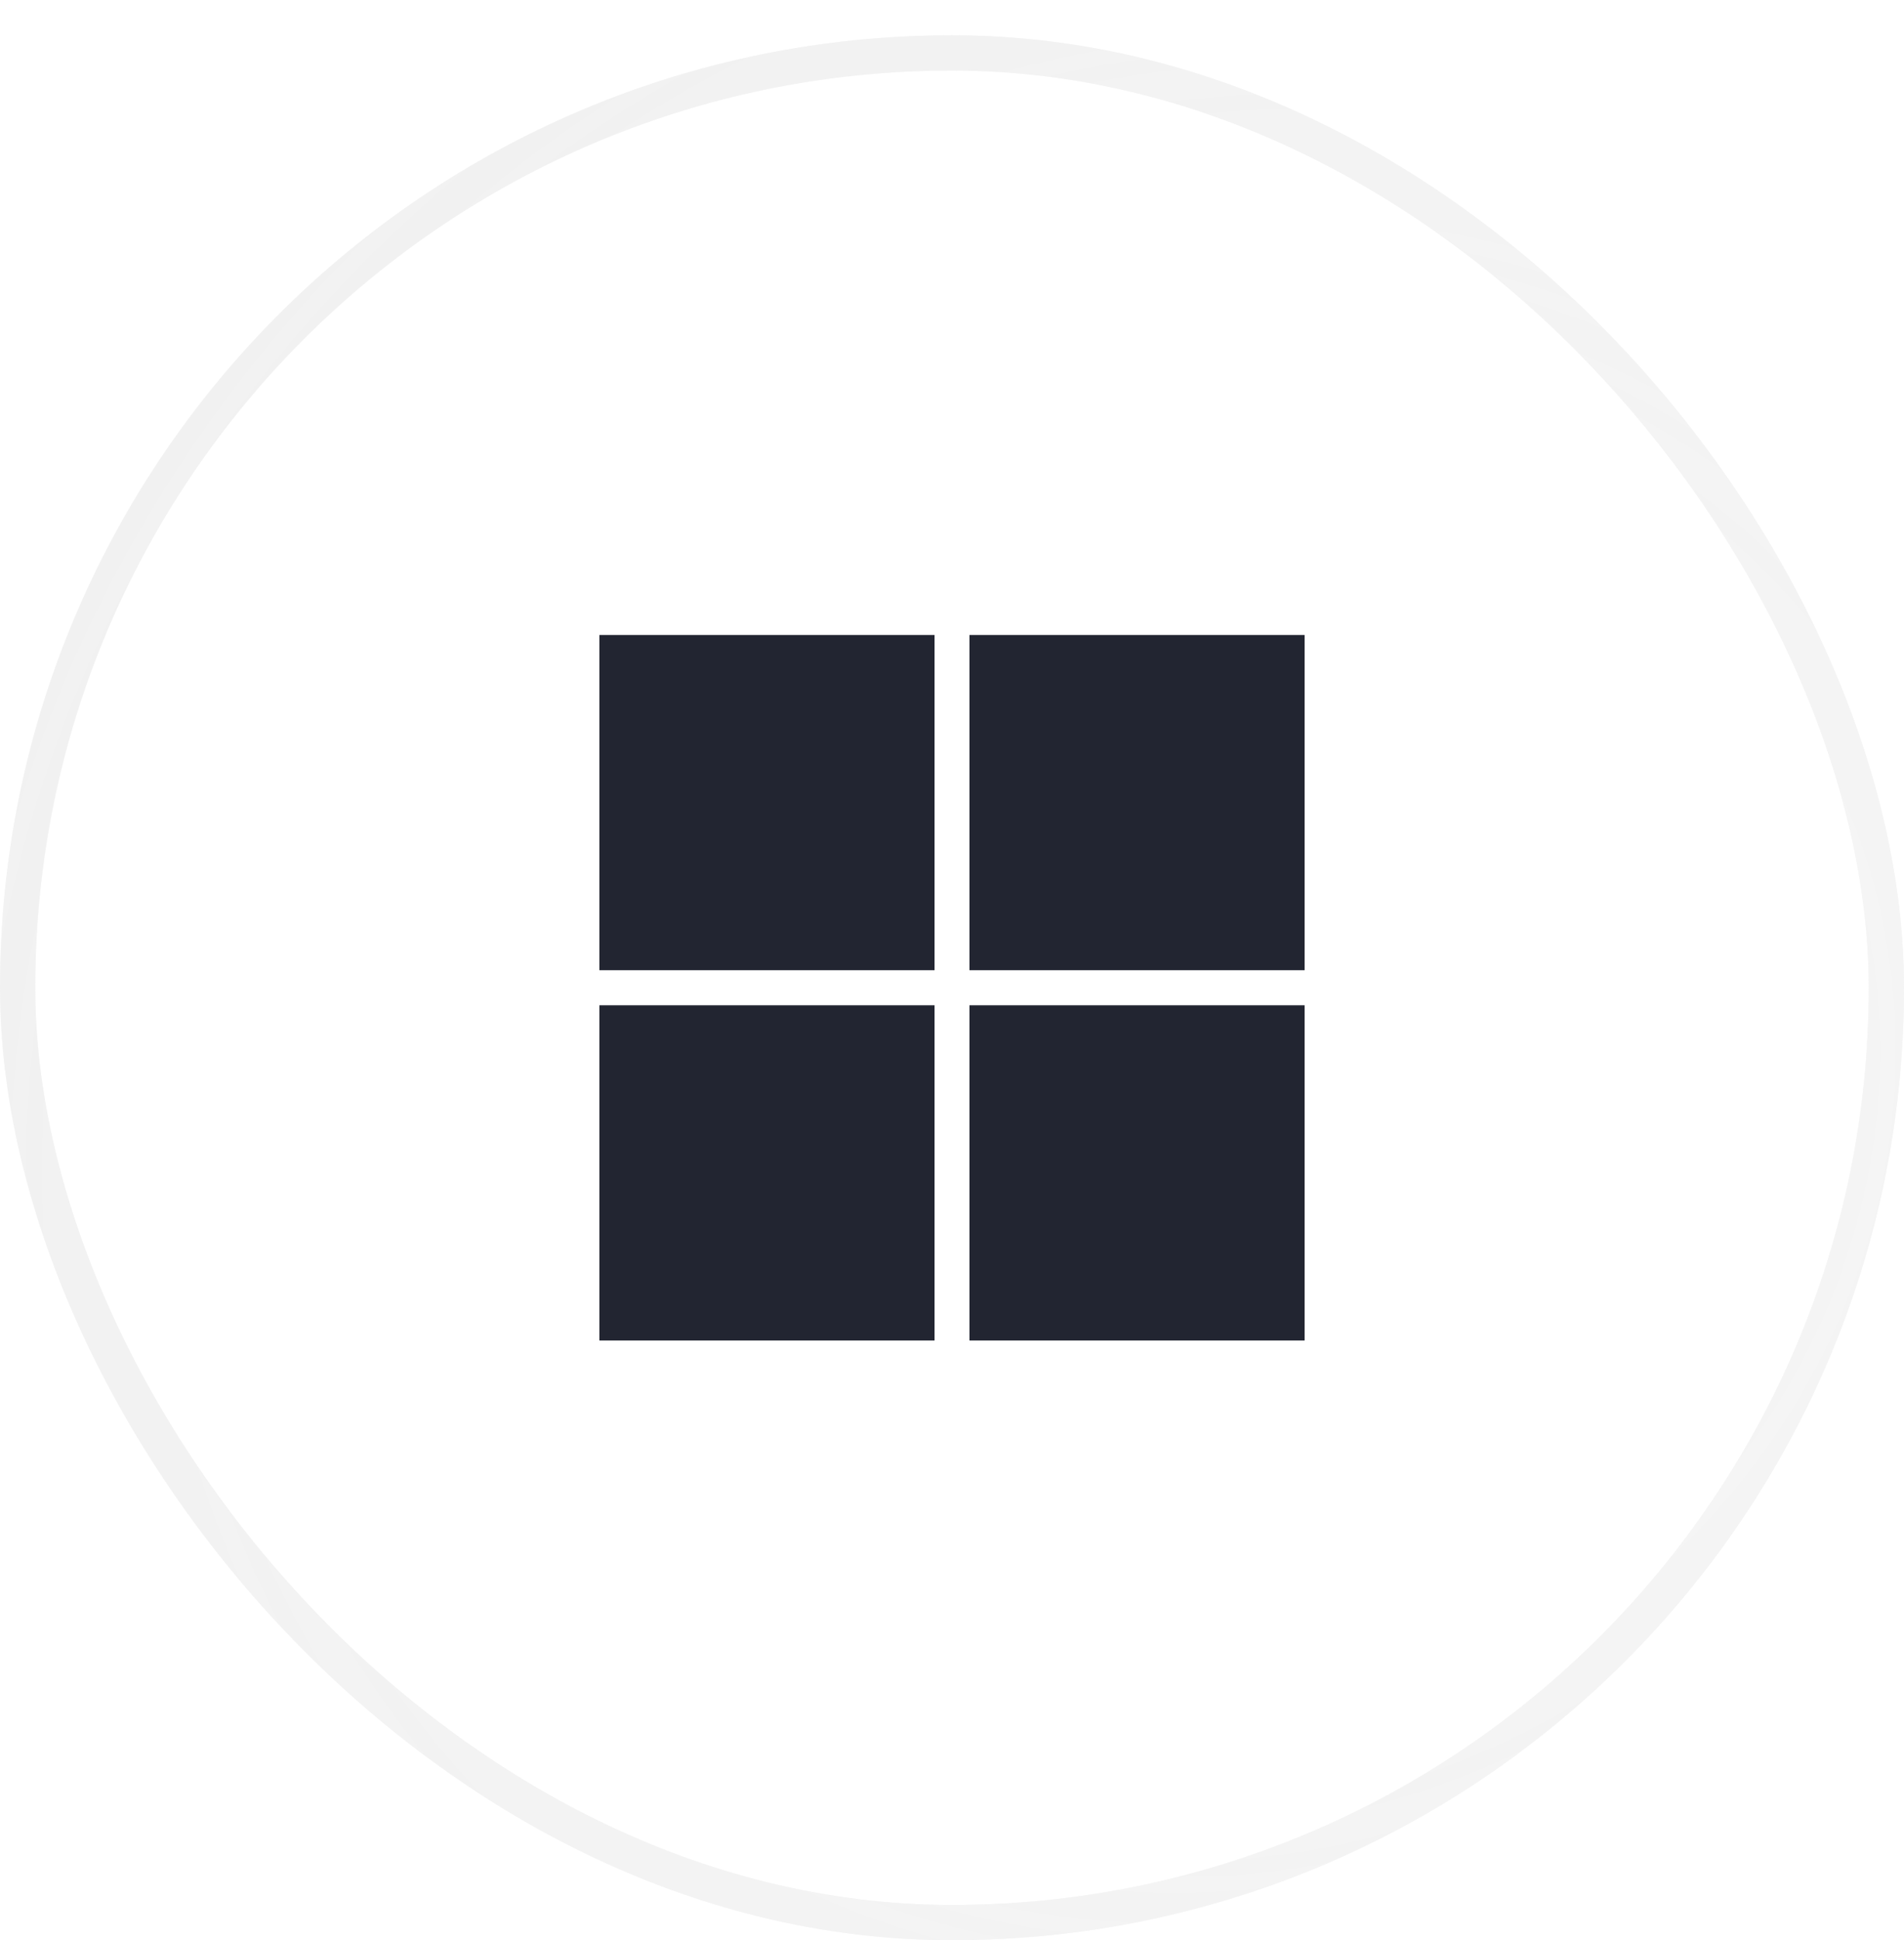 <svg width="54" height="55" viewBox="0 0 54 55" fill="none" xmlns="http://www.w3.org/2000/svg">
<g filter="url(#filter0_d_179_2805)">
<g filter="url(#filter1_b_179_2805)">
<rect x="1" y="1" width="52" height="52" rx="26" fill="url(#paint0_linear_179_2805)"/>
<rect x="0.5" y="0.5" width="53" height="53" rx="26.5" stroke="#D2D2D2" stroke-opacity="0.42"/>
<rect x="0.5" y="0.5" width="53" height="53" rx="26.5" stroke="url(#paint1_radial_179_2805)" stroke-opacity="0.6"/>
</g>
<path d="M26.505 17H17V26.503H26.505V17Z" fill="#222531"/>
<path d="M37 17H27.495V26.503H37V17Z" fill="#222531"/>
<path d="M26.505 27.497H17V37H26.505V27.497Z" fill="#222531"/>
<path d="M37 27.497H27.495V37H37V27.497Z" fill="#222531"/>
</g>
<defs>
<filter id="filter0_d_179_2805" x="0" y="0" width="54" height="55" filterUnits="userSpaceOnUse" color-interpolation-filters="sRGB">
<feFlood flood-opacity="0" result="BackgroundImageFix"/>
<feColorMatrix in="SourceAlpha" type="matrix" values="0 0 0 0 0 0 0 0 0 0 0 0 0 0 0 0 0 0 127 0" result="hardAlpha"/>
<feOffset dy="1"/>
<feComposite in2="hardAlpha" operator="out"/>
<feColorMatrix type="matrix" values="0 0 0 0 0 0 0 0 0 0 0 0 0 0 0 0 0 0 0.25 0"/>
<feBlend mode="normal" in2="BackgroundImageFix" result="effect1_dropShadow_179_2805"/>
<feBlend mode="normal" in="SourceGraphic" in2="effect1_dropShadow_179_2805" result="shape"/>
</filter>
<filter id="filter1_b_179_2805" x="-6.219" y="-6.219" width="66.439" height="66.439" filterUnits="userSpaceOnUse" color-interpolation-filters="sRGB">
<feFlood flood-opacity="0" result="BackgroundImageFix"/>
<feGaussianBlur in="BackgroundImageFix" stdDeviation="3.11"/>
<feComposite in2="SourceAlpha" operator="in" result="effect1_backgroundBlur_179_2805"/>
<feBlend mode="normal" in="SourceGraphic" in2="effect1_backgroundBlur_179_2805" result="shape"/>
</filter>
<linearGradient id="paint0_linear_179_2805" x1="11.41" y1="9.254" x2="40.575" y2="60.985" gradientUnits="userSpaceOnUse">
<stop stop-color="white" stop-opacity="0.45"/>
<stop offset="1" stop-color="white" stop-opacity="0"/>
<stop offset="1" stop-color="white" stop-opacity="0"/>
</linearGradient>
<radialGradient id="paint1_radial_179_2805" cx="0" cy="0" r="1" gradientUnits="userSpaceOnUse" gradientTransform="translate(34.967 30.043) rotate(-32.517) scale(71.998 65.424)">
<stop stop-color="white"/>
<stop offset="1" stop-color="white" stop-opacity="0"/>
</radialGradient>
</defs>
</svg>
